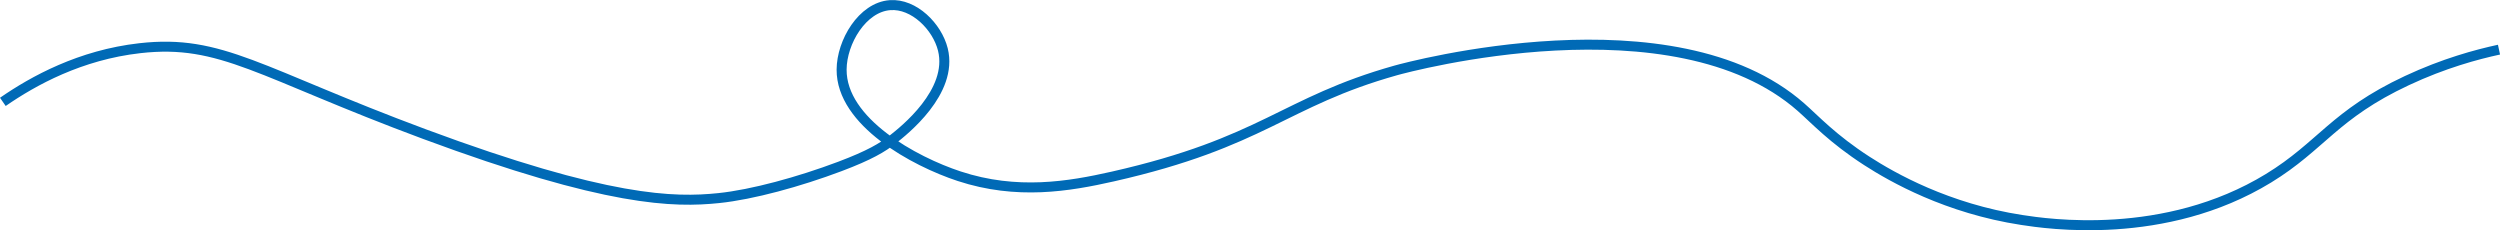 <?xml version="1.0" encoding="UTF-8"?><svg id="Layer_2" xmlns="http://www.w3.org/2000/svg" width="500.14" height="46.04" viewBox="0 0 500.14 46.04"><defs><style>.cls-1{fill:none;stroke:#006ab6;stroke-miterlimit:10;stroke-width:2px;}</style></defs><g id="Layer_1-2"><path class="cls-1" d="m.57,20.38c6.12-4.23,15.47-9.39,27.41-10.74,16.3-1.85,23.87,4.91,56.94,17.19,36.61,13.6,49.98,13.72,58.87,12.8,6.7-.69,16.08-3.26,24.23-6.33,5.99-2.26,8.5-3.78,10.59-5.41,2.13-1.67,12.13-9.5,10.02-17.98-1.14-4.58-5.78-9.24-10.58-8.88-5.53.41-9.65,7.35-9.68,12.89-.06,10.49,14.55,18.38,23.51,21.33,11.55,3.8,21.91,2.06,30.75.06,30.24-6.85,34.1-14.9,56.62-21.23,2.43-.68,55.59-15.01,81.03,7.34,2.87,2.52,6.32,6.33,13.21,10.78,5.11,3.3,16.06,9.52,31,11.81,4.91.75,28.53,4.36,49.34-8.35,10.63-6.5,13.12-12.72,27.69-19.54,7.39-3.46,13.97-5.23,18.42-6.19"/></g></svg>